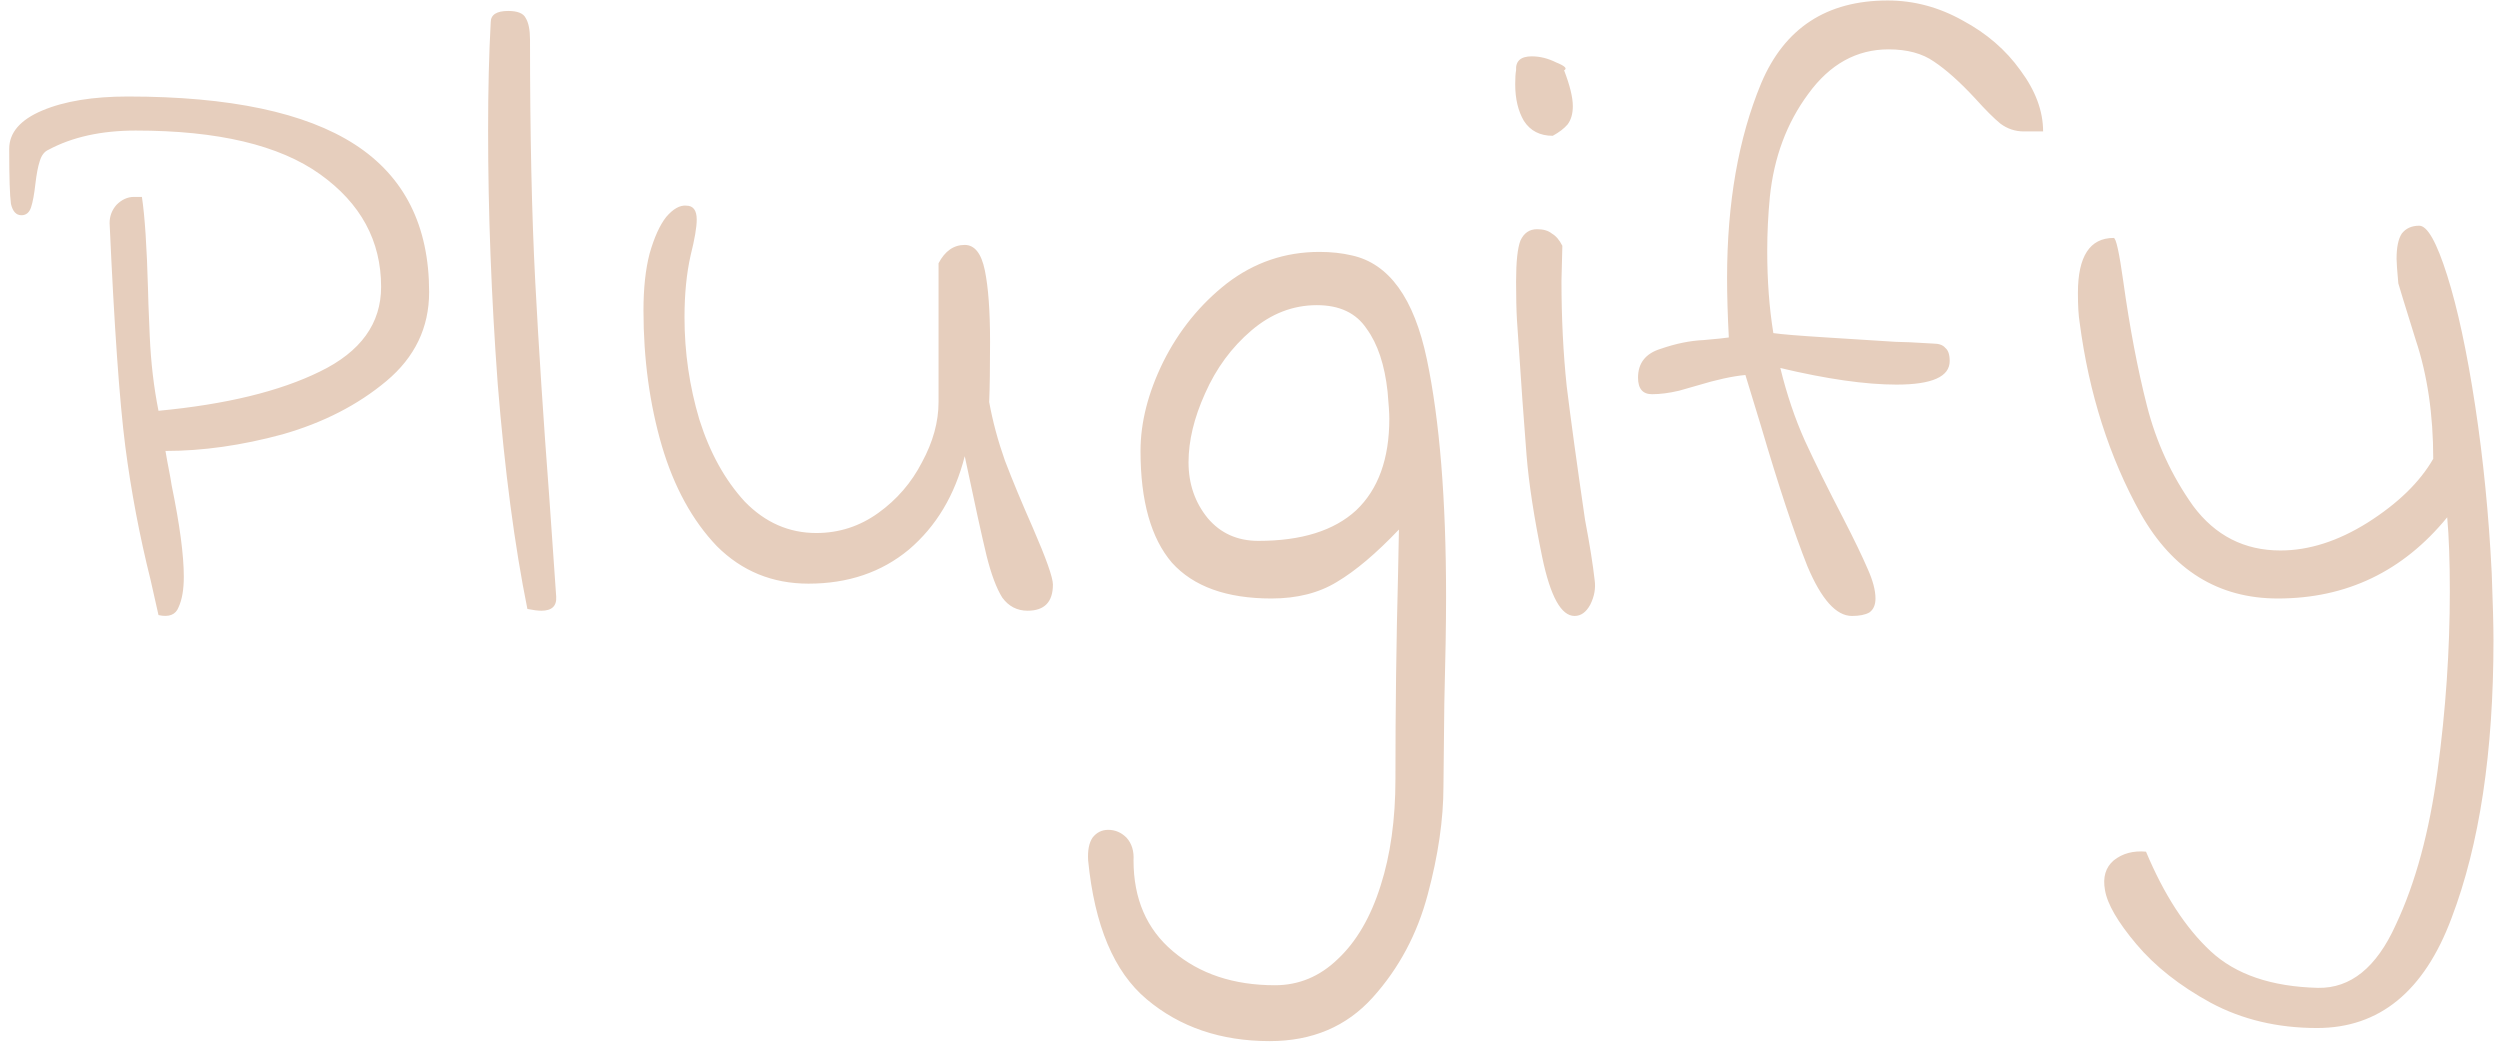 
<svg width="252" height="105" viewBox="0 0 252 105" fill="none" xmlns="http://www.w3.org/2000/svg">
<path d="M15.184 58.48C14.069 54.021 13.219 49.533 12.632 45.016C12.045 40.44 11.517 32.931 11.048 22.488C11.048 21.784 11.283 21.168 11.752 20.64C12.28 20.112 12.867 19.848 13.512 19.848H14.304C14.597 21.784 14.803 24.893 14.92 29.176C14.92 29.645 14.979 31.229 15.096 33.928C15.213 36.568 15.507 39.061 15.976 41.408C22.781 40.763 28.208 39.443 32.256 37.448C36.363 35.453 38.416 32.608 38.416 28.912C38.416 24.277 36.363 20.493 32.256 17.56C28.149 14.627 21.96 13.16 13.688 13.16C10.227 13.16 7.293 13.805 4.888 15.096C4.477 15.272 4.184 15.653 4.008 16.24C3.832 16.768 3.685 17.531 3.568 18.528C3.451 19.584 3.304 20.376 3.128 20.904C2.952 21.432 2.629 21.696 2.16 21.696C1.632 21.696 1.28 21.315 1.104 20.552C0.987 19.731 0.928 17.883 0.928 15.008C0.928 13.365 2.043 12.075 4.272 11.136C6.501 10.197 9.376 9.728 12.896 9.728C23.163 9.728 30.789 11.341 35.776 14.568C40.763 17.795 43.256 22.752 43.256 29.44C43.256 33.019 41.819 36.011 38.944 38.416C36.069 40.821 32.579 42.611 28.472 43.784C24.365 44.899 20.435 45.456 16.68 45.456C16.797 46.16 16.915 46.805 17.032 47.392C17.149 47.979 17.237 48.477 17.296 48.888C18.117 52.877 18.528 55.957 18.528 58.128C18.528 59.419 18.352 60.445 18 61.208C17.707 61.971 17.032 62.235 15.976 62L15.184 58.48ZM53.161 61.384C51.87 54.989 50.873 47.421 50.169 38.68C49.523 29.88 49.201 21.373 49.201 13.16C49.201 9.053 49.289 5.416 49.465 2.248C49.465 1.485 50.051 1.104 51.225 1.104C52.163 1.104 52.75 1.339 52.985 1.808C53.278 2.277 53.425 3.011 53.425 4.008C53.425 13.512 53.601 21.637 53.953 28.384C54.305 35.072 54.774 42.288 55.361 50.032C55.713 55.019 55.947 58.392 56.065 60.152C56.123 61.091 55.625 61.56 54.569 61.56C54.217 61.56 53.747 61.501 53.161 61.384ZM103.582 61.56C102.526 61.56 101.675 61.12 101.03 60.24C100.443 59.301 99.915 57.893 99.446 56.016C98.977 54.08 98.243 50.736 97.246 45.984C96.249 49.915 94.371 53.053 91.614 55.4C88.857 57.688 85.483 58.832 81.494 58.832C77.857 58.832 74.777 57.571 72.254 55.048C69.79 52.467 67.942 49.093 66.71 44.928C65.478 40.704 64.862 36.157 64.862 31.288C64.862 29.059 65.067 27.152 65.478 25.568C65.947 23.925 66.505 22.693 67.15 21.872C67.854 21.051 68.529 20.669 69.174 20.728C69.878 20.728 70.23 21.197 70.23 22.136C70.23 22.899 70.025 24.101 69.614 25.744C69.203 27.563 68.998 29.645 68.998 31.992C68.998 35.512 69.497 38.944 70.494 42.288C71.55 45.632 73.075 48.389 75.07 50.56C77.123 52.672 79.529 53.728 82.286 53.728C84.574 53.728 86.657 53.053 88.534 51.704C90.411 50.355 91.878 48.653 92.934 46.6C94.049 44.547 94.606 42.523 94.606 40.528V26.536C95.251 25.304 96.131 24.688 97.246 24.688C98.243 24.688 98.918 25.539 99.27 27.24C99.622 28.941 99.798 31.347 99.798 34.456C99.798 37.096 99.769 39.12 99.71 40.528C100.062 42.464 100.59 44.429 101.294 46.424C102.057 48.419 102.995 50.677 104.11 53.2C105.459 56.309 106.134 58.216 106.134 58.92C106.134 60.68 105.283 61.56 103.582 61.56ZM127.988 104.944C123.06 104.944 118.924 103.536 115.58 100.72C112.294 97.963 110.329 93.299 109.684 86.728C109.625 85.731 109.772 84.968 110.124 84.44C110.534 83.912 111.062 83.648 111.708 83.648C112.412 83.648 113.028 83.912 113.556 84.44C114.084 85.027 114.318 85.789 114.26 86.728C114.26 90.6 115.58 93.651 118.22 95.88C120.918 98.168 124.35 99.312 128.516 99.312C130.921 99.312 133.033 98.432 134.852 96.672C136.729 94.912 138.166 92.448 139.164 89.28C140.161 86.171 140.66 82.592 140.66 78.544C140.66 71.445 140.748 64.552 140.924 57.864L141.012 53.376C138.724 55.781 136.641 57.541 134.764 58.656C132.945 59.771 130.745 60.328 128.164 60.328C123.646 60.328 120.302 59.125 118.132 56.72C116.02 54.256 114.964 50.501 114.964 45.456C114.964 42.581 115.726 39.589 117.252 36.48C118.836 33.312 120.977 30.672 123.676 28.56C126.433 26.448 129.542 25.392 133.004 25.392C134.177 25.392 135.262 25.509 136.26 25.744C140.014 26.565 142.537 30.056 143.828 36.216C145.118 42.376 145.764 50.355 145.764 60.152C145.764 62.851 145.705 66.429 145.588 70.888L145.5 79.248C145.5 82.592 144.972 86.229 143.916 90.16C142.86 94.149 141.012 97.611 138.372 100.544C135.732 103.477 132.27 104.944 127.988 104.944ZM126.844 54.52C131.185 54.52 134.47 53.493 136.7 51.44C138.929 49.328 140.044 46.248 140.044 42.2C140.044 41.672 139.985 40.763 139.868 39.472C139.574 36.773 138.87 34.661 137.756 33.136C136.7 31.552 135.028 30.76 132.74 30.76C130.334 30.76 128.134 31.611 126.14 33.312C124.145 35.013 122.59 37.125 121.476 39.648C120.361 42.112 119.804 44.429 119.804 46.6C119.804 48.771 120.449 50.648 121.74 52.232C123.03 53.757 124.732 54.52 126.844 54.52ZM158.717 62.088C157.367 62.088 156.282 60.123 155.461 56.192C154.639 52.203 154.111 48.771 153.877 45.896C153.642 43.021 153.319 38.475 152.909 32.256C152.85 31.259 152.821 29.968 152.821 28.384C152.821 26.389 152.967 25.011 153.261 24.248C153.613 23.485 154.17 23.104 154.933 23.104C155.578 23.104 156.077 23.251 156.429 23.544C156.839 23.779 157.191 24.189 157.485 24.776L157.397 28.296C157.397 32.051 157.573 35.6 157.925 38.944C158.335 42.288 158.951 46.776 159.773 52.408C160.242 54.872 160.565 56.896 160.741 58.48C160.858 59.301 160.711 60.123 160.301 60.944C159.89 61.707 159.362 62.088 158.717 62.088ZM156.517 13.688C155.226 13.688 154.258 13.189 153.613 12.192C153.026 11.195 152.733 9.963 152.733 8.496C152.733 7.851 152.762 7.381 152.821 7.088C152.762 6.149 153.29 5.68 154.405 5.68C155.226 5.68 156.047 5.885 156.869 6.296C157.749 6.648 158.013 6.912 157.661 7.088C158.247 8.613 158.541 9.816 158.541 10.696C158.541 11.459 158.365 12.075 158.013 12.544C157.661 12.955 157.162 13.336 156.517 13.688ZM190.281 0.048C192.921 0.048 195.444 0.723 197.849 2.072C200.255 3.363 202.191 5.035 203.657 7.088C205.183 9.141 205.945 11.195 205.945 13.248H204.009C203.129 13.248 202.337 12.984 201.633 12.456C200.988 11.928 200.137 11.077 199.081 9.904C197.556 8.261 196.177 7.029 194.945 6.208C193.772 5.387 192.247 4.976 190.369 4.976C187.143 4.976 184.444 6.472 182.273 9.464C180.103 12.397 178.812 15.859 178.401 19.848C178.225 21.667 178.137 23.485 178.137 25.304C178.137 28.296 178.343 31.053 178.753 33.576C179.516 33.693 181.305 33.84 184.121 34.016C186.937 34.192 189.255 34.339 191.073 34.456C191.719 34.456 192.98 34.515 194.857 34.632C195.444 34.632 195.855 34.779 196.089 35.072C196.383 35.307 196.529 35.747 196.529 36.392C196.529 37.976 194.74 38.768 191.161 38.768C188.052 38.768 184.151 38.211 179.457 37.096C180.103 39.736 180.924 42.171 181.921 44.4C182.919 46.571 184.209 49.181 185.793 52.232C186.908 54.403 187.729 56.104 188.257 57.336C188.785 58.509 189.049 59.507 189.049 60.328C189.049 60.973 188.844 61.443 188.433 61.736C188.023 61.971 187.436 62.088 186.673 62.088C185.089 62.088 183.593 60.416 182.185 57.072C180.836 53.669 179.281 48.976 177.521 42.992L175.937 37.8C174.647 37.917 173.033 38.269 171.097 38.856C170.921 38.915 170.305 39.091 169.249 39.384C168.252 39.619 167.343 39.736 166.521 39.736C165.583 39.736 165.113 39.179 165.113 38.064C165.113 36.597 165.876 35.629 167.401 35.16C168.927 34.632 170.364 34.339 171.713 34.28C173.063 34.163 173.913 34.075 174.265 34.016C174.148 31.787 174.089 29.792 174.089 28.032C174.089 20.464 175.233 13.923 177.521 8.408C179.868 2.835 184.121 0.048 190.281 0.048ZM233.566 103.624C229.576 103.624 225.998 102.773 222.83 101.072C219.72 99.371 217.227 97.405 215.35 95.176C213.472 92.947 212.416 91.128 212.182 89.72C211.947 88.429 212.24 87.432 213.062 86.728C213.942 86.024 215.027 85.731 216.318 85.848C218.136 90.189 220.307 93.533 222.83 95.88C225.352 98.227 228.96 99.459 233.654 99.576C236.939 99.635 239.55 97.523 241.486 93.24C243.48 89.016 244.888 83.824 245.71 77.664C246.531 71.563 246.942 65.549 246.942 59.624C246.942 56.573 246.854 54.08 246.678 52.144C242.219 57.6 236.528 60.328 229.606 60.328C223.622 60.328 219.016 57.483 215.79 51.792C212.622 46.101 210.568 39.677 209.63 32.52C209.512 31.816 209.454 30.819 209.454 29.528C209.454 25.832 210.656 23.984 213.062 23.984C213.296 23.984 213.619 25.451 214.03 28.384C214.675 33.019 215.467 37.184 216.406 40.88C217.344 44.576 218.899 47.949 221.07 51C223.299 53.992 226.232 55.488 229.87 55.488C232.744 55.488 235.678 54.549 238.67 52.672C241.72 50.736 243.92 48.595 245.27 46.248C245.27 41.789 244.683 37.8 243.51 34.28C242.395 30.701 241.808 28.795 241.75 28.56C241.632 27.269 241.574 26.448 241.574 26.096C241.574 24.923 241.75 24.072 242.102 23.544C242.512 23.016 243.099 22.752 243.862 22.752C244.683 22.752 245.622 24.424 246.678 27.768C247.734 31.112 248.672 35.483 249.494 40.88C250.315 46.277 250.872 51.909 251.166 57.776C251.283 60.827 251.342 63.085 251.342 64.552C251.342 75.816 249.934 85.144 247.118 92.536C244.36 99.928 239.843 103.624 233.566 103.624Z" fill="#E6CEBD"/>
</svg>
